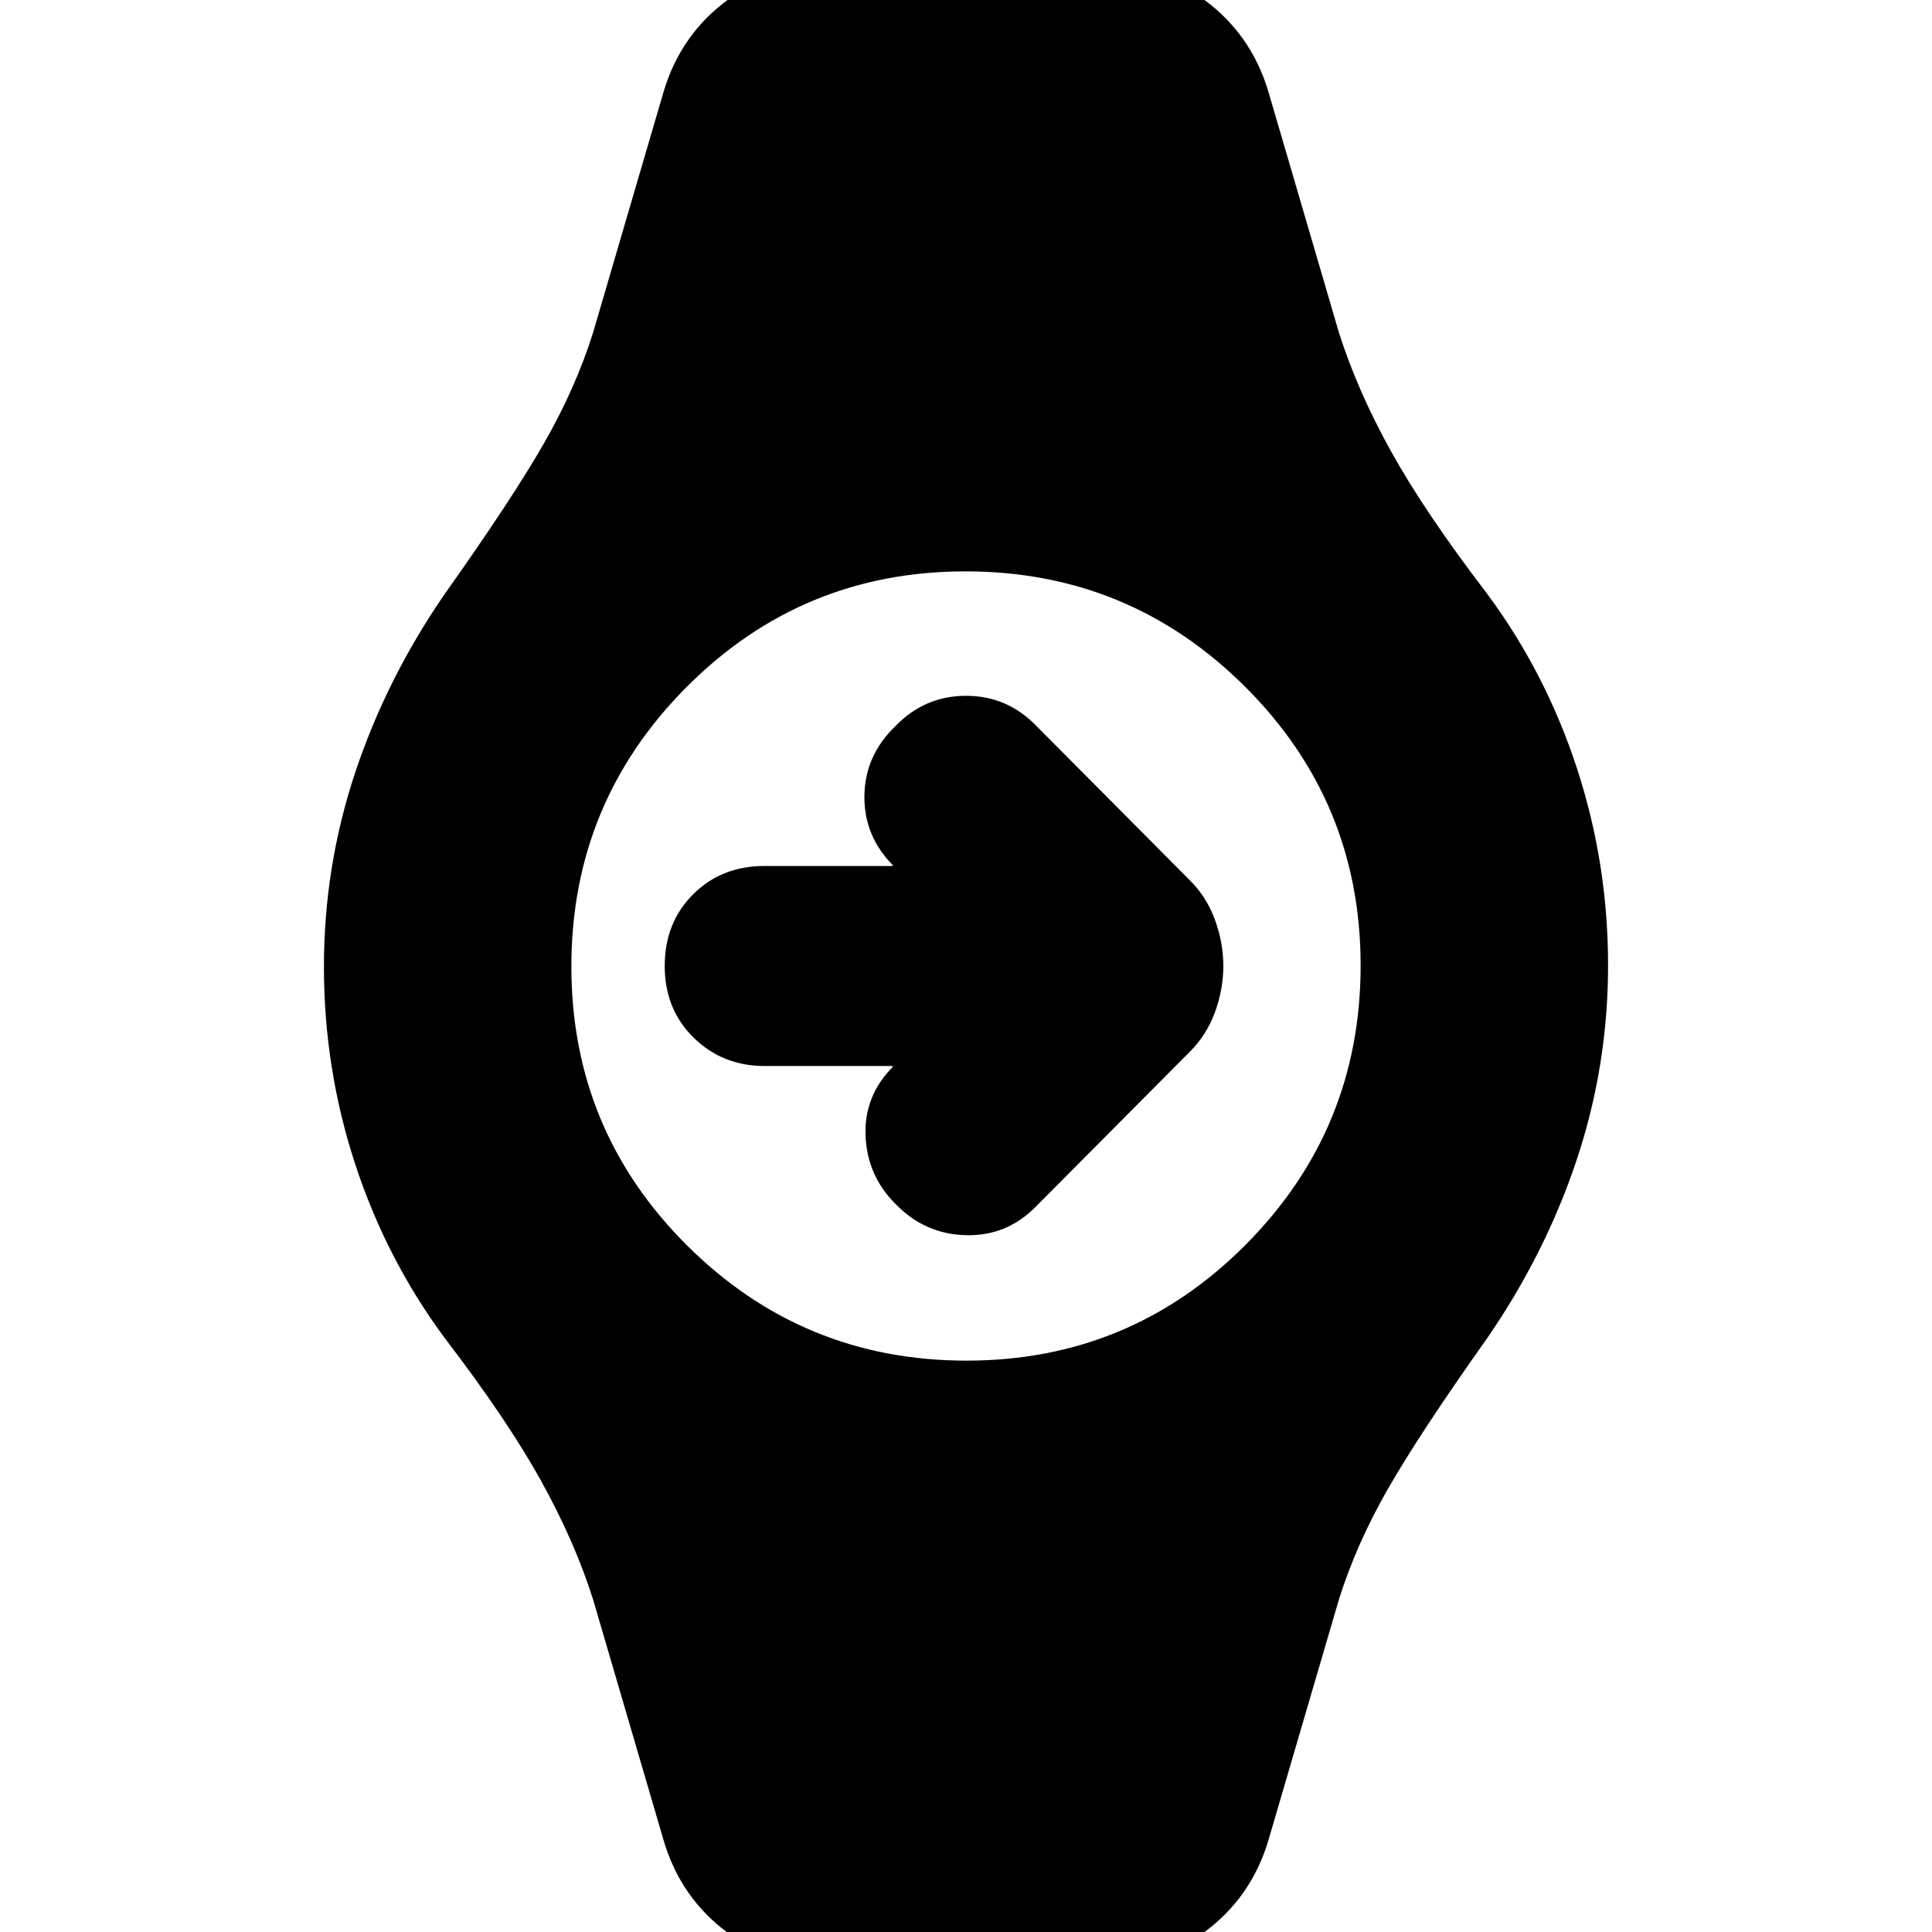 <svg xmlns="http://www.w3.org/2000/svg" height="24" viewBox="0 -960 960 960" width="24"><path d="M443.04-430.3H380q-20.97 0-35.33-14.09Q330.3-458.47 330.3-480t14.09-35.61Q358.47-529.7 380-529.7h63.04l.83-.17q-14.57-14.56-14.35-34.63.22-20.07 15.35-34.63 14.56-15.13 35.13-15.13t35.13 15.13l75.48 75.91q8.75 8.5 13 20.01 4.26 11.51 4.26 23.21 0 11.7-4.26 23.21-4.25 11.51-13 20.01l-75.48 75.91q-14.56 15.13-35.13 14.63t-35.13-15.63q-14-14-14.78-33.85-.79-19.85 13.78-34.41l-.83-.17ZM413.78 17.52q-29.05 0-52.25-17.19-23.2-17.2-31.66-45.46L294.7-165.22q-9.13-28.82-25.9-59.06-16.76-30.24-47.84-70.89-29-39.13-44.5-86.48t-15.5-98.03q0-49.71 15.5-96.36 15.5-46.66 44.5-88.79 33.65-47.47 49.41-75.02 15.76-27.54 24.33-54.93l35.17-120.09q8.56-28.26 32.04-45.46 23.48-17.19 52.31-17.19h131.56q28.83 0 52.31 17.19 23.48 17.2 32.04 45.46l35.17 120.09q9.13 28.82 25.9 59.06 16.76 30.24 47.84 70.89 29 39.13 44.5 86.48t15.5 98.03q0 49.71-15.5 96.36-15.5 46.66-44.5 88.79-33.65 47.47-49.41 75.02-15.76 27.54-24.33 54.93L630.13-45.13Q621.57-16.87 598.09.33q-23.48 17.19-52.31 17.19h-132Zm66.46-301.43q81.37 0 138.61-57.48 57.24-57.48 57.24-138.85t-57.48-138.61q-57.48-57.24-138.85-57.24t-138.61 57.48q-57.24 57.48-57.24 138.85t57.48 138.61q57.48 57.24 138.85 57.24Z"/></svg>